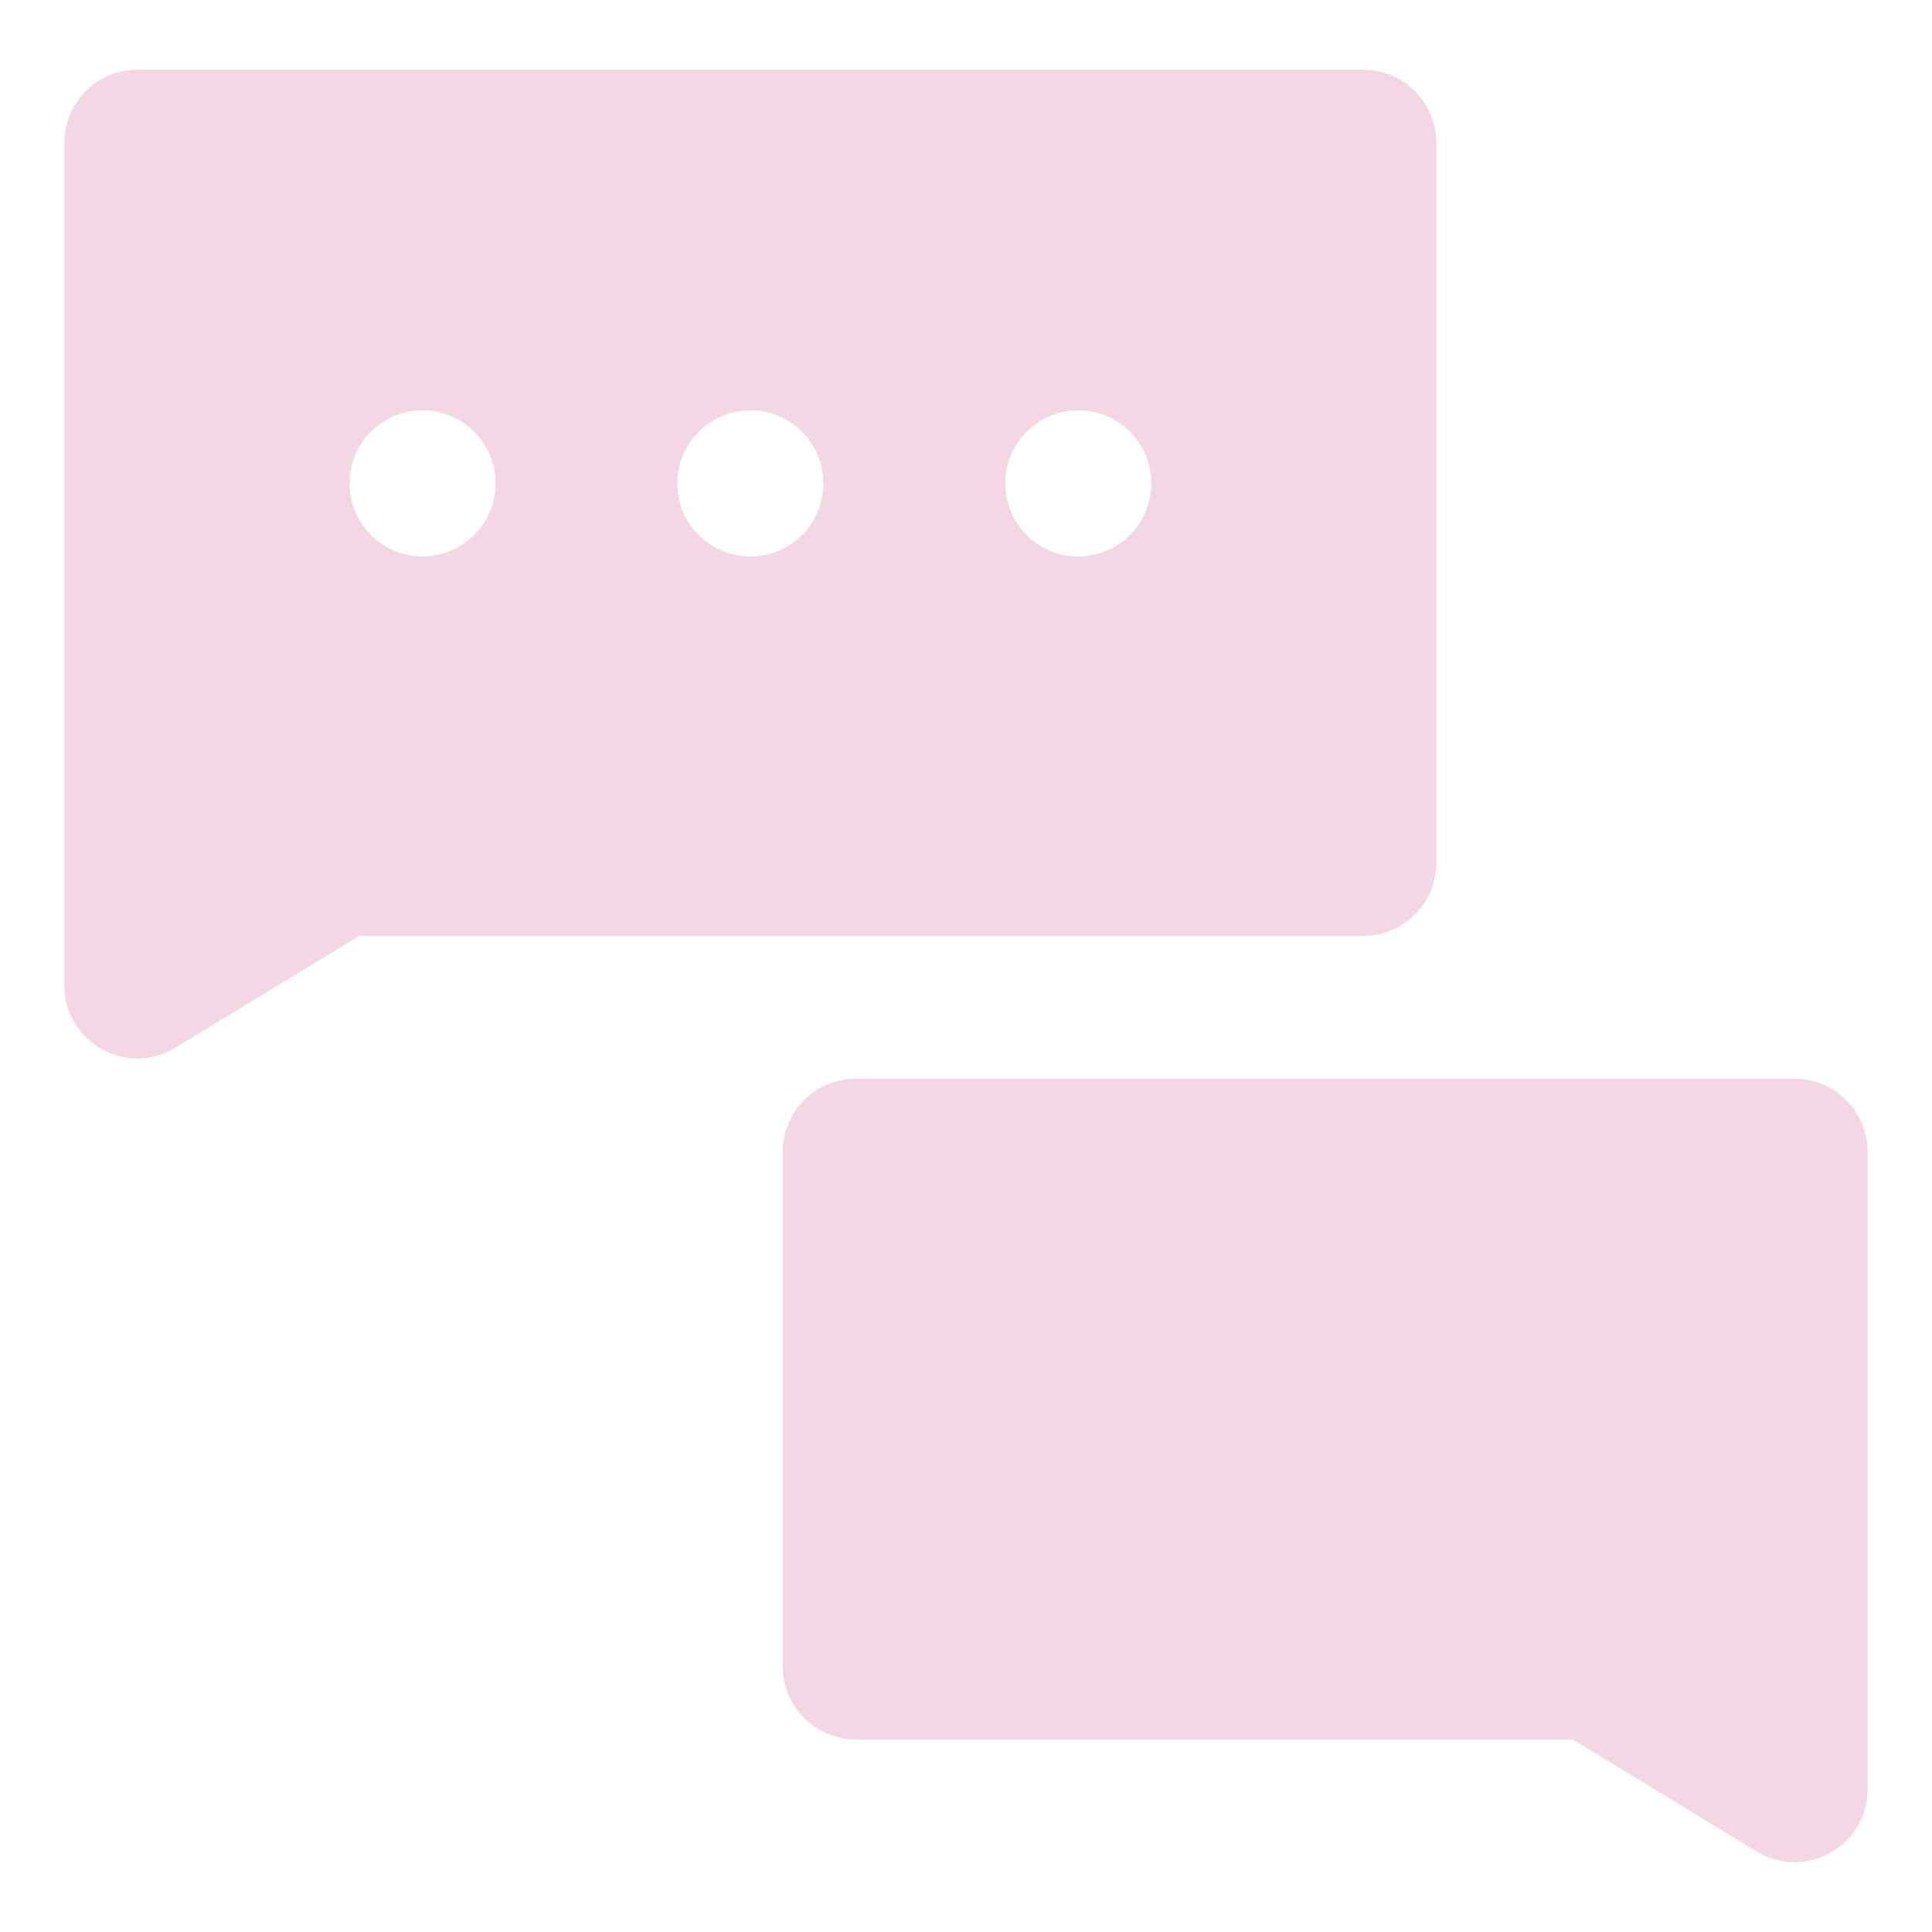 <svg width="12" height="12" viewBox="0 0 12 12" fill="none" xmlns="http://www.w3.org/2000/svg">
<path d="M11.6 7.153C11.6 6.903 11.397 6.7 11.146 6.7H5.316C5.065 6.7 4.862 6.903 4.862 7.153V10.351C4.862 10.601 5.065 10.804 5.316 10.804H9.768L10.911 11.5C11.213 11.684 11.6 11.466 11.6 11.112V7.153Z" fill="#F3D7E5"/>
<path fill-rule="evenodd" clip-rule="evenodd" d="M0.853 0.433C0.603 0.433 0.4 0.636 0.4 0.887V6.121C0.4 6.475 0.787 6.692 1.089 6.508L2.232 5.813L8.468 5.813C8.718 5.813 8.921 5.61 8.921 5.36V0.887C8.921 0.636 8.718 0.433 8.468 0.433H0.853ZM3.078 3.002C3.078 3.253 2.875 3.456 2.624 3.456C2.374 3.456 2.171 3.253 2.171 3.002C2.171 2.752 2.374 2.549 2.624 2.549C2.875 2.549 3.078 2.752 3.078 3.002ZM5.114 3.002C5.114 3.253 4.911 3.456 4.661 3.456C4.41 3.456 4.207 3.253 4.207 3.002C4.207 2.752 4.41 2.549 4.661 2.549C4.911 2.549 5.114 2.752 5.114 3.002ZM6.697 3.456C6.948 3.456 7.151 3.253 7.151 3.002C7.151 2.752 6.948 2.549 6.697 2.549C6.447 2.549 6.244 2.752 6.244 3.002C6.244 3.253 6.447 3.456 6.697 3.456Z" fill="#F3D7E5"/>
</svg>

